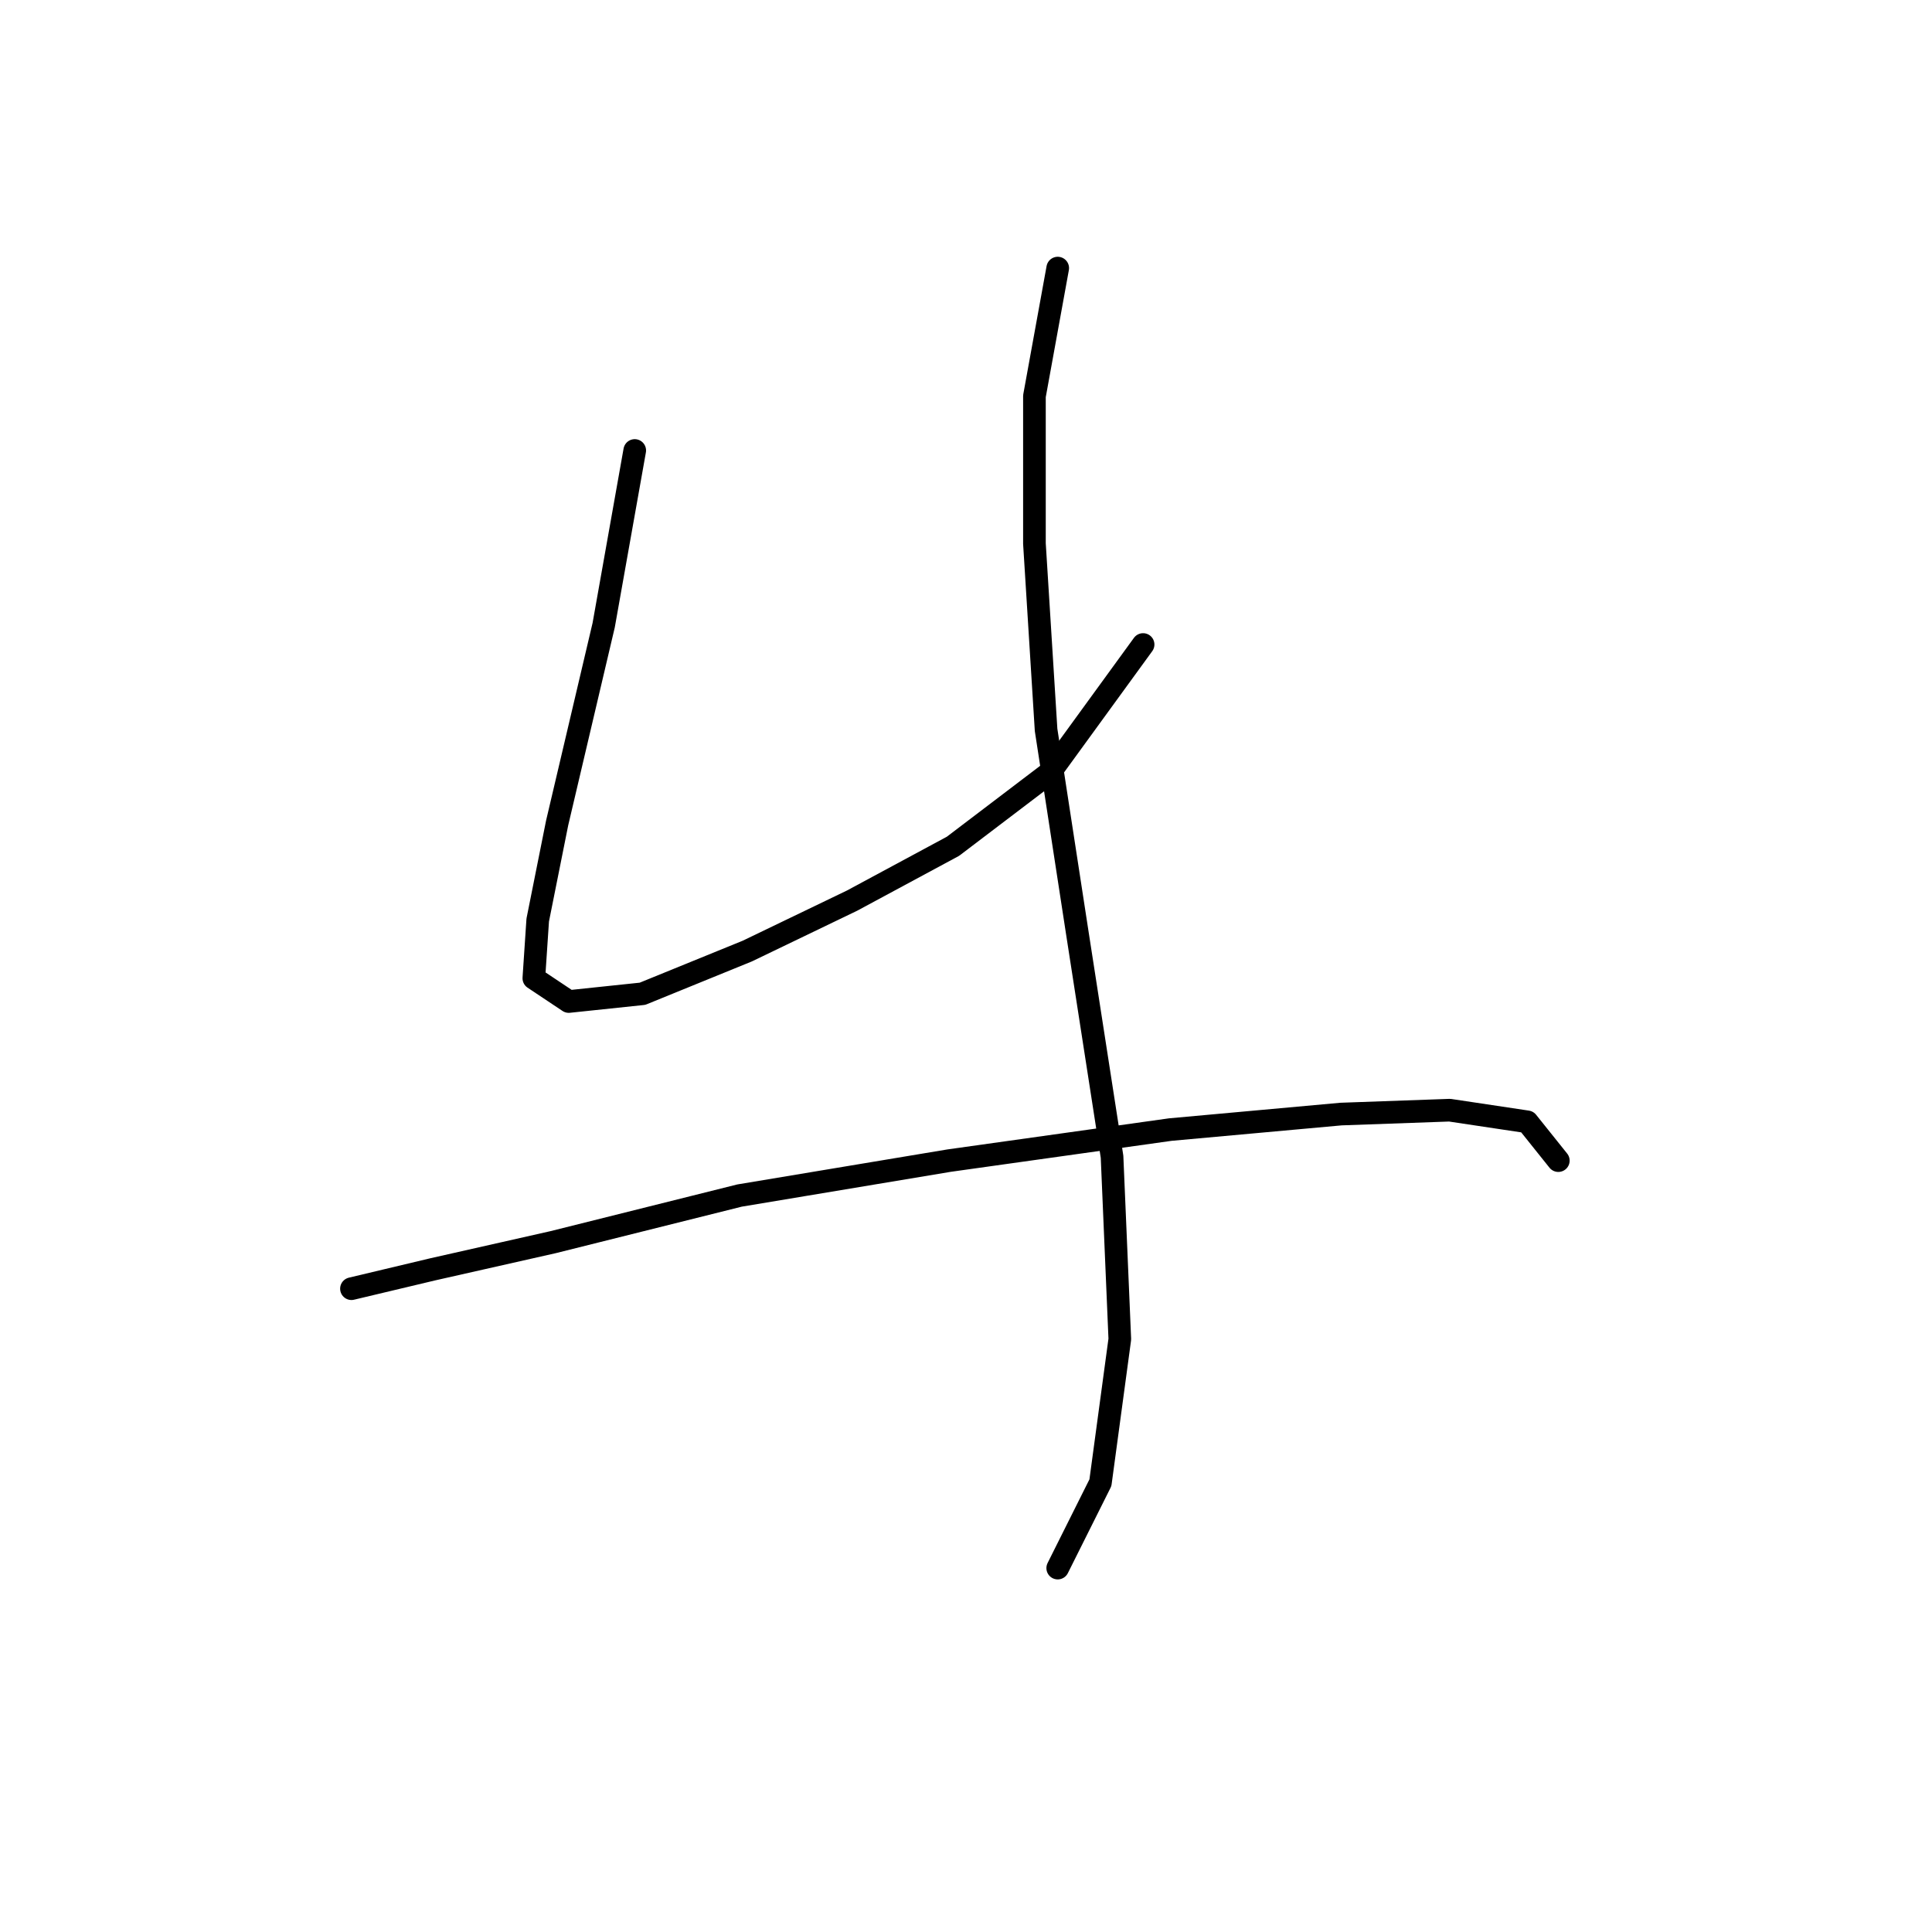 <?xml version="1.0" standalone="no"?>
    <svg width="256" height="256" xmlns="http://www.w3.org/2000/svg" version="1.1">
    <polyline stroke="black" stroke-width="3" stroke-linecap="round" fill="transparent" stroke-linejoin="round" points="84.106 59.691 79.993 82.83 73.822 109.054 71.251 121.909 70.737 129.622 75.365 132.707 85.134 131.679 99.018 126.023 112.901 119.338 126.27 112.139 139.125 102.37 151.466 85.401 151.466 85.401 " />
        <polyline stroke="black" stroke-width="3" stroke-linecap="round" fill="transparent" stroke-linejoin="round" points="140.154 35.524 137.068 52.493 137.068 72.032 138.611 96.713 142.725 123.452 147.352 153.275 148.381 177.442 145.81 196.468 140.154 207.78 140.154 207.78 " />
        <polyline stroke="black" stroke-width="3" stroke-linecap="round" fill="transparent" stroke-linejoin="round" points="46.57 170.758 57.368 168.187 73.308 164.588 97.989 158.417 125.756 153.789 155.065 149.676 177.69 147.619 192.088 147.105 202.371 148.647 206.485 153.789 206.485 153.789 " />
        </svg>